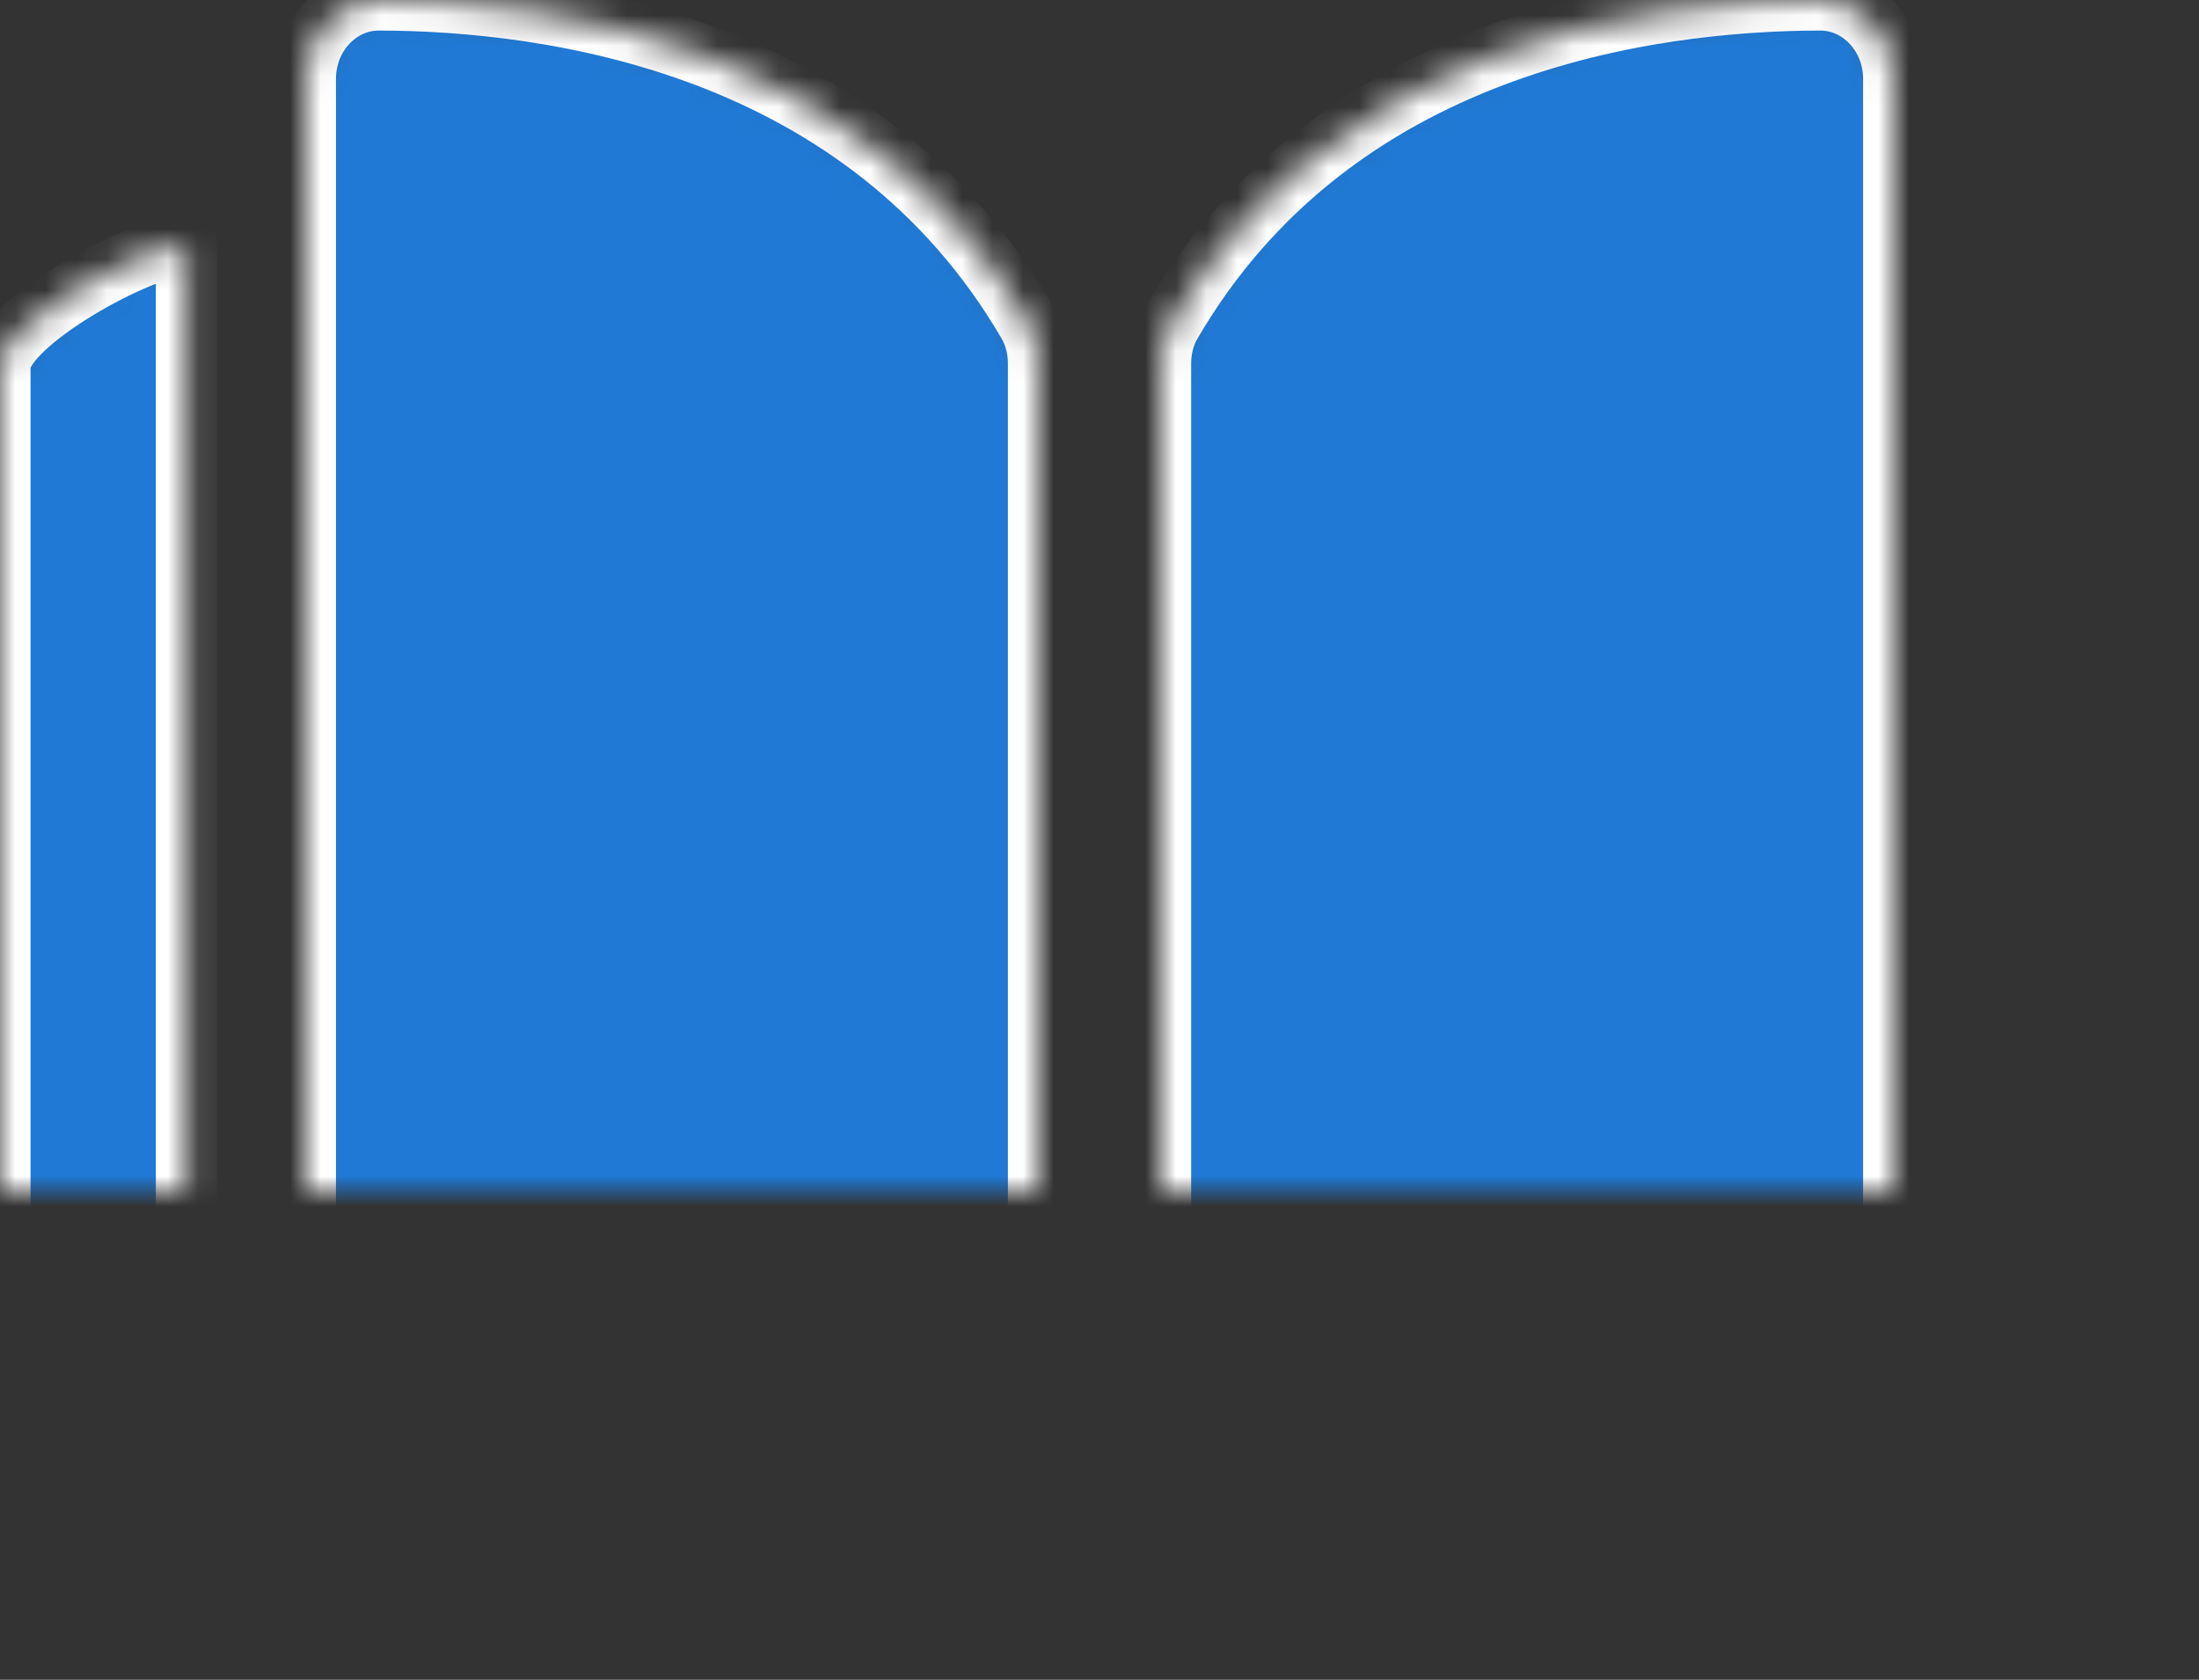 <?xml version="1.0" encoding="UTF-8" standalone="no"?>
<svg width="72px" height="55px" viewBox="0 0 72 55" version="1.1" xmlns="http://www.w3.org/2000/svg" xmlns:xlink="http://www.w3.org/1999/xlink">
    <rect x="0" y="0" width="72" height="55" fill="#333333" stroke="none"/>
    <!-- Generator: Sketch 42 (36781) - http://www.bohemiancoding.com/sketch -->
    <title>decorative/outlined/docs</title>
    <desc>Created with Sketch.</desc>
    <defs>
        <path d="M20.413,16 C26.058,16.014 36.326,17.41 41.669,26.6 C41.886,26.974 42.001,27.427 42.001,27.908 L42.001,68.462 C35.491,61.187 26.055,59.933 20.423,59.919 C19.087,59.915 18,58.756 18,57.335 L18,18.584 C18,17.891 18.253,17.239 18.712,16.75 C19.167,16.266 19.768,16 20.408,16 L20.413,16 Z M14.103,57.341 C14.103,60.969 17.326,64.112 20.948,64.121 C26.035,64.133 31.439,64.704 38.122,69.955 C27.758,67.036 17.325,69.533 11.153,70.944 C10.381,71.121 9.585,70.938 8.968,70.445 C8.353,69.952 8,69.217 8,68.426 L8,28.001 C8,26.577 12.683,24.012 14.103,24.012 L14.103,57.341 Z M67.589,16 L67.595,16 C68.234,16 68.836,16.266 69.29,16.75 C69.749,17.239 70.002,17.891 70.002,18.584 L70.002,57.335 C70.002,58.756 68.915,59.915 67.579,59.919 C61.947,59.933 52.511,61.187 46.001,68.462 L46.001,27.908 C46.001,27.427 46.116,26.974 46.334,26.6 C51.677,17.41 61.944,16.014 67.589,16 Z M73.899,57.341 L73.899,24.012 C75.319,24.012 80.002,26.577 80.002,28.001 L80.002,68.426 C80.002,69.217 79.649,69.952 79.034,70.445 C78.417,70.938 77.621,71.121 76.85,70.944 C70.677,69.533 60.244,67.036 49.88,69.955 C56.564,64.704 61.967,64.133 67.054,64.121 C70.677,64.112 73.899,60.969 73.899,57.341 Z" id="path-1"></path>
        <mask id="mask-2" maskContentUnits="userSpaceOnUse" maskUnits="objectBoundingBox" x="0" y="0" width="72.002" height="55.01" fill="white">
            <use xlink:href="#path-1"></use>
        </mask>
    </defs>
    <g id="-home" stroke="none" stroke-width="1" fill="none" fill-rule="evenodd">
        <g id="1024up---home" transform="translate(-528, -2134)">
            <g id="decorative/outlined/docs" transform="translate(520, 2118)">
                <g>
                    <rect id="Rectangle-2" x="0" y="0" width="88" height="88"></rect>
                    <use id="Combined-Shape" stroke="#FFFFFF" mask="url(#mask-2)" stroke-width="2" fill="#2079D4" xlink:href="#path-1"></use>
                </g>
            </g>
        </g>
    </g>
</svg>
